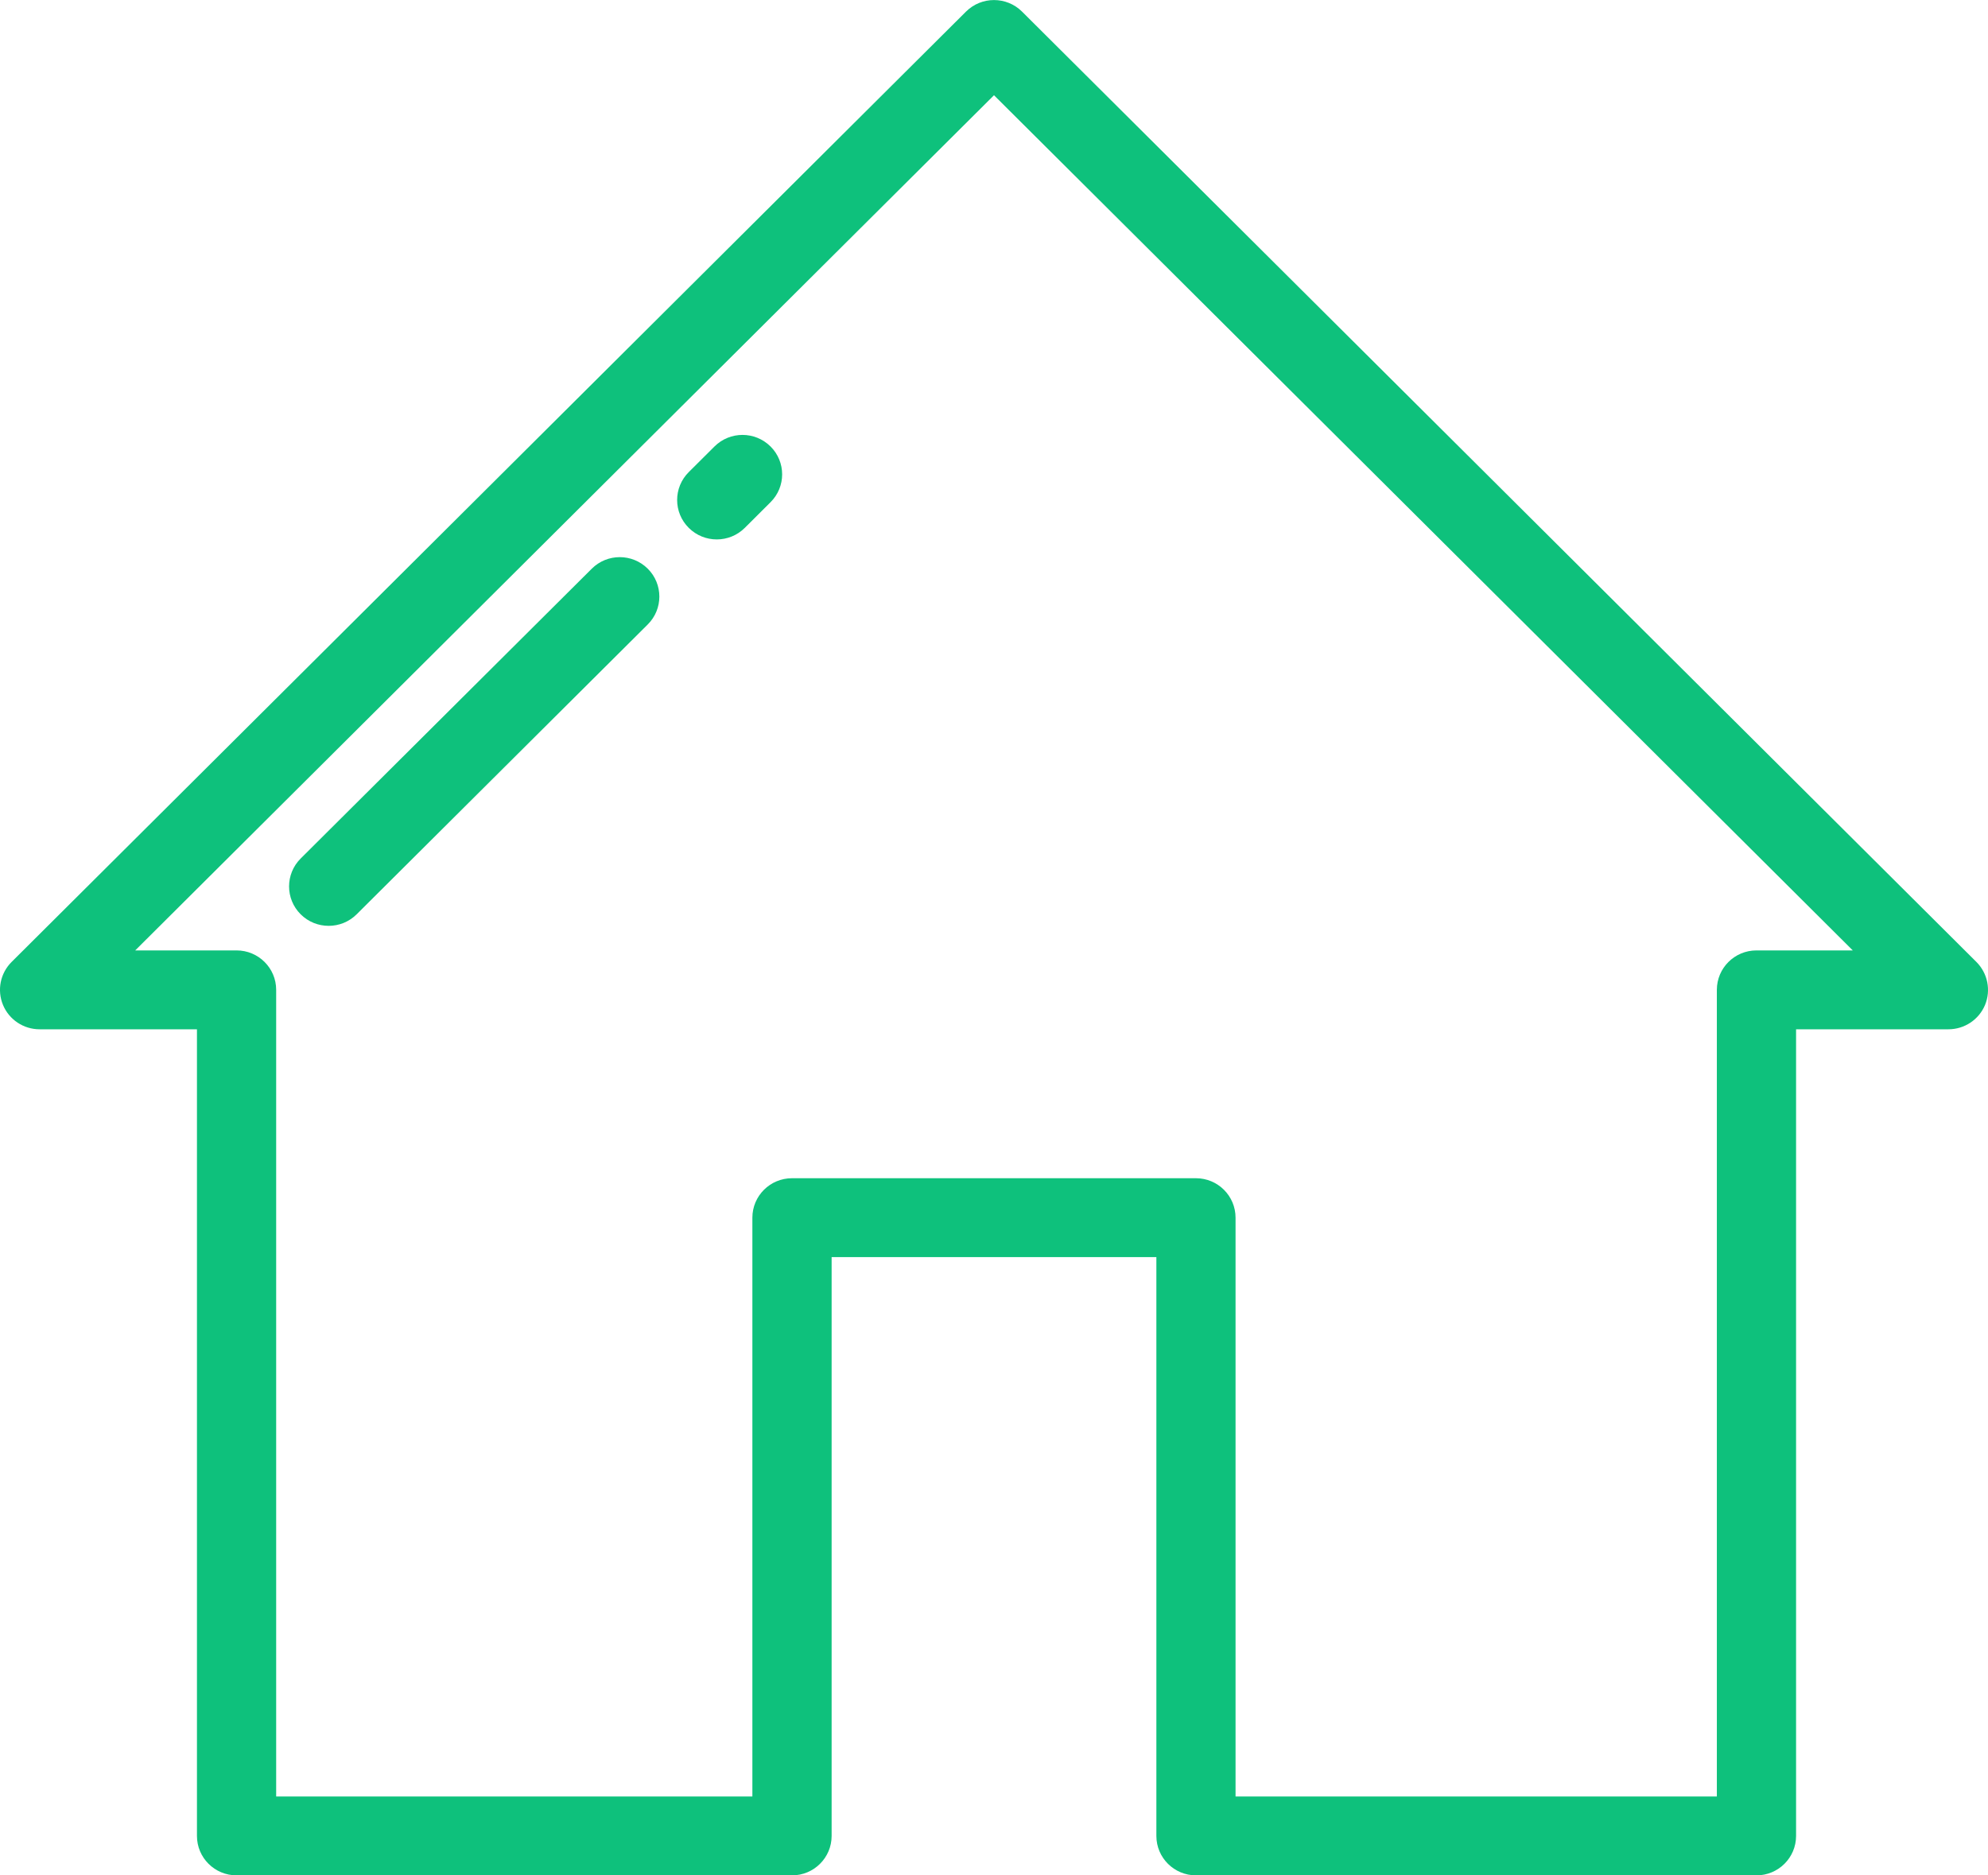 <?xml version="1.0" encoding="utf-8"?>
<!-- Generator: Adobe Illustrator 16.0.3, SVG Export Plug-In . SVG Version: 6.00 Build 0)  -->
<!DOCTYPE svg PUBLIC "-//W3C//DTD SVG 1.1//EN" "http://www.w3.org/Graphics/SVG/1.1/DTD/svg11.dtd">
<svg version="1.1" id="Warstwa_1" xmlns="http://www.w3.org/2000/svg" xmlns:xlink="http://www.w3.org/1999/xlink" x="0px" y="0px"
	 width="53.002px" height="50.002px" viewBox="0 0 53.002 50.002" enable-background="new 0 0 53.002 50.002" xml:space="preserve">
<path fill="#0ec17c" d="M-219.782-99.595l-6.776-6.833c-0.164-0.165-0.393-0.249-0.623-0.227l-6.481,0.594
	c-0.182,0.017-0.352,0.097-0.481,0.228l-0.626,0.631l-7.245-7.306l7.417-7.479l1.215,1.225c0.152,0.155,0.353,0.232,0.552,0.232
	s0.4-0.077,0.552-0.232l5.008-5.05c0.066-0.066,0.12-0.145,0.159-0.231l2.946-6.536c0.135-0.299,0.072-0.65-0.159-0.883
	l-2.356-2.377c-0.23-0.231-0.579-0.295-0.876-0.159l-6.481,2.971c-0.085,0.039-0.163,0.094-0.229,0.159l-5.008,5.051
	c-0.305,0.308-0.305,0.807,0,1.114l1.215,1.227l-7.417,7.479l-4.392-4.43l0.626-0.63c0.129-0.131,0.209-0.302,0.226-0.486
	l0.589-6.535c0.021-0.233-0.062-0.464-0.226-0.629l-6.776-6.833c-0.305-0.308-0.799-0.308-1.104,0l-2.946,2.971
	c-0.305,0.308-0.305,0.806,0,1.114l5.045,5.087l-5.376,5.421l-5.045-5.087c-0.305-0.308-0.8-0.308-1.104,0l-2.946,2.971
	c-0.305,0.307-0.305,0.807,0,1.114l6.776,6.833c0.147,0.148,0.346,0.23,0.552,0.23c0.023,0,0.047-0.001,0.071-0.003l6.481-0.595
	c0.182-0.017,0.352-0.097,0.481-0.228l0.626-0.631l4.392,4.429l-3.041,3.067l-0.921-0.929c-0.226-0.228-0.566-0.293-0.86-0.167
	l-4.11,1.776c0,0-0.001,0-0.001,0l-0.013,0.005c-0.006,0.003-0.012,0.006-0.018,0.009c-0.016,0.008-0.032,0.015-0.047,0.023
	c-0.01,0.005-0.019,0.011-0.029,0.017c-0.012,0.007-0.024,0.016-0.036,0.024c-0.012,0.008-0.024,0.017-0.036,0.026
	c-0.008,0.007-0.017,0.013-0.025,0.02c-0.014,0.012-0.028,0.024-0.041,0.037c-0.004,0.005-0.009,0.008-0.013,0.012l-0.009,0.01
	c0,0-0.001,0.001-0.002,0.003l-9.108,9.184c0,0,0,0,0,0l-0.013,0.013c-0.004,0.005-0.009,0.01-0.014,0.015
	c-0.011,0.013-0.023,0.025-0.034,0.038c-0.008,0.01-0.016,0.021-0.023,0.03c-0.007,0.011-0.015,0.021-0.022,0.031
	c-0.01,0.014-0.018,0.029-0.027,0.044c-0.003,0.005-0.007,0.011-0.011,0.017l-0.009,0.016c0,0,0,0,0,0l-1.464,2.657
	c-0.169,0.308-0.116,0.691,0.13,0.94l6.481,6.535c0.15,0.152,0.351,0.23,0.553,0.23c0.129,0,0.26-0.032,0.379-0.099l2.651-1.485
	c0.006-0.004,0.012-0.008,0.019-0.011c0.014-0.008,0.028-0.018,0.041-0.026c0.011-0.008,0.021-0.016,0.032-0.024
	c0.009-0.007,0.02-0.014,0.029-0.022c0.013-0.01,0.025-0.022,0.038-0.034c0.004-0.005,0.01-0.009,0.015-0.014l0.013-0.013
	c0,0,0,0,0,0l9.12-9.196c0.01-0.011,0.019-0.021,0.028-0.032c0.006-0.007,0.013-0.015,0.019-0.021
	c0.002-0.002,0.004-0.004,0.006-0.007c0.019-0.024,0.037-0.049,0.053-0.075c0.003-0.005,0.006-0.011,0.01-0.017
	c0.017-0.029,0.032-0.058,0.045-0.087c0.001-0.003,0.002-0.005,0.004-0.007l0.005-0.012c0-0.001,0.001-0.002,0.001-0.003
	l1.761-4.145c0.126-0.296,0.061-0.639-0.166-0.867l-0.92-0.929l3.041-3.067l7.245,7.305l-0.626,0.631
	c-0.129,0.131-0.209,0.303-0.226,0.485l-0.589,6.537c-0.021,0.233,0.062,0.463,0.226,0.627l6.776,6.834
	c0.152,0.153,0.353,0.23,0.552,0.23c0.2,0,0.4-0.077,0.553-0.23l2.946-2.971c0.305-0.308,0.305-0.807,0-1.115l-5.045-5.086
	l5.376-5.422l5.045,5.087c0.305,0.308,0.799,0.308,1.104,0l2.946-2.971C-219.477-98.788-219.477-99.287-219.782-99.595z
	 M-233.261-129.652l5.859-2.686l1.591,1.604l-2.663,5.909l-4.356,4.392l-1.215-1.225l-2.356-2.377l-1.215-1.225L-233.261-129.652z
	 M-236.954-122.363l1.252,1.262l-7.417,7.479l-1.252-1.262L-236.954-122.363z M-254.471-118.014l-0.978,0.987l-5.835,0.535
	l-5.964-6.015l1.841-1.857l5.045,5.088c0.305,0.307,0.799,0.307,1.104,0l6.481-6.536c0.305-0.308,0.305-0.806,0-1.114l-5.045-5.087
	l1.841-1.856l5.965,6.015l-0.53,5.884l-0.979,0.987L-254.471-118.014z M-258.165-106.321l0.663,0.669l-8.028,8.095l-0.663-0.668
	L-258.165-106.321z M-263.468-95.478l-0.958-0.965l8.028-8.096l0.957,0.966L-263.468-95.478z M-254.336-102.459l0.958,0.966
	l-8.028,8.095l-0.958-0.966L-254.336-102.459z M-262.154-89.993l-5.648-5.696l0.684-1.241l3.098,3.124l3.097,3.123L-262.154-89.993z
	 M-259.638-91.616l-0.663-0.668l8.028-8.096l0.663,0.669L-259.638-91.616z M-250.769-101.091l-0.952-0.959l-2.057-2.075
	c-0.002-0.001-0.003-0.004-0.005-0.005c-0.002-0.001-0.004-0.003-0.005-0.005l-2.057-2.074l-0.952-0.96l2.578-1.114l1.099,1.108
	l2.356,2.377l1.099,1.108L-250.769-101.091z M-250.211-106.47l-1.252-1.262l3.041-3.066l1.252,1.262L-250.211-106.47z
	 M-245.512-110.094l-2.357-2.376l-4.945-4.987l1.841-1.857l4.944,4.987l2.357,2.376h0l7.796,7.863l-1.841,1.857L-245.512-110.094z
	 M-223.281-97.181l-5.045-5.087c-0.305-0.308-0.8-0.308-1.104,0l-6.481,6.536c-0.305,0.308-0.305,0.807,0,1.114l5.045,5.087
	l-1.841,1.856l-5.964-6.014l0.53-5.884l0.979-0.987l2.946-2.971l0,0l0.978-0.987l5.835-0.535l5.964,6.016L-223.281-97.181z"/>
<path fill="#0ec17c" d="M-148.279-96.819h-4.604c-0.434,0-0.785,0.359-0.785,0.802v4.271c0,0.443,0.352,0.801,0.785,0.801h4.604
	c0.434,0,0.785-0.358,0.785-0.801v-4.271C-147.494-96.46-147.846-96.819-148.279-96.819z M-149.064-92.546h-3.035v-2.671h3.035
	V-92.546z"/>
<path fill="#0ec17c" d="M-139.489-96.819h-4.604c-0.434,0-0.785,0.359-0.785,0.802v4.271c0,0.443,0.352,0.801,0.785,0.801h4.604
	c0.434,0,0.784-0.358,0.784-0.801v-4.271C-138.705-96.46-139.055-96.819-139.489-96.819z M-140.274-92.546h-3.034v-2.671h3.034
	V-92.546z"/>
<path fill="#0ec17c" d="M-121.909-135.27h-4.604c-0.434,0-0.785,0.359-0.785,0.802v4.271c0,0.442,0.351,0.801,0.785,0.801h4.604
	c0.434,0,0.785-0.359,0.785-0.801v-4.271C-121.124-134.911-121.475-135.27-121.909-135.27z M-122.694-130.996h-3.034v-2.67h3.034
	V-130.996z"/>
<path fill="#0ec17c" d="M-130.699-96.819h-4.604c-0.434,0-0.785,0.359-0.785,0.802v4.271c0,0.443,0.352,0.801,0.785,0.801h4.604
	c0.433,0,0.785-0.358,0.785-0.801v-4.271C-129.914-96.46-130.265-96.819-130.699-96.819z M-131.484-92.546h-3.034v-2.671h3.034
	V-92.546z"/>
<path fill="#0ec17c" d="M-148.279-135.27h-4.604c-0.434,0-0.785,0.359-0.785,0.802v4.271c0,0.442,0.352,0.801,0.785,0.801h4.604
	c0.434,0,0.785-0.359,0.785-0.801v-4.271C-147.494-134.911-147.846-135.27-148.279-135.27z M-149.064-130.996h-3.035v-2.67h3.035
	V-130.996z"/>
<path fill="#0ec17c" d="M-130.699-135.27h-4.604c-0.434,0-0.785,0.359-0.785,0.802v4.271c0,0.442,0.352,0.801,0.785,0.801h4.604
	c0.433,0,0.785-0.359,0.785-0.801v-4.271C-129.914-134.911-130.265-135.27-130.699-135.27z M-131.484-130.996h-3.034v-2.67h3.034
	V-130.996z"/>
<path fill="#0ec17c" d="M-139.489-135.27h-4.604c-0.434,0-0.785,0.359-0.785,0.802v4.271c0,0.442,0.352,0.801,0.785,0.801h4.604
	c0.434,0,0.784-0.359,0.784-0.801v-4.271C-138.705-134.911-139.055-135.27-139.489-135.27z M-140.274-130.996h-3.034v-2.67h3.034
	V-130.996z"/>
<path fill="#0ec17c" d="M-113.119-133.667c0.434,0,0.785-0.359,0.785-0.801v-2.563c0-0.442-0.352-0.801-0.785-0.801h-48.555
	c-0.433,0-0.785,0.359-0.785,0.801v2.563c0,0.442,0.352,0.801,0.785,0.801h3.819v2.669h-3.819c-0.433,0.001-0.785,0.359-0.785,0.801
	v3.418v27.769v2.991c0,0.442,0.352,0.8,0.785,0.8h3.819v2.671h-3.819c-0.433,0-0.785,0.358-0.785,0.8v2.991
	c0,0.442,0.352,0.801,0.785,0.801h48.555c0.434,0,0.785-0.359,0.785-0.801v-2.991c0-0.442-0.352-0.8-0.785-0.8h-3.819v-2.671h3.819
	c0.434,0,0.785-0.358,0.785-0.8v-2.991v-27.769v-3.418c0-0.442-0.352-0.801-0.785-0.801h-3.819v-2.669H-113.119z M-113.903-96.819
	h-3.819c-0.434,0-0.785,0.359-0.785,0.802v4.271c0,0.443,0.351,0.801,0.785,0.801h3.819v1.389h-46.985v-1.389h3.82
	c0.433,0,0.784-0.358,0.784-0.801v-4.271c0-0.443-0.351-0.802-0.784-0.802h-3.82v-1.389h46.985V-96.819L-113.903-96.819z
	 M-113.903-99.81h-46.985v-26.167h46.985V-99.81L-113.903-99.81z M-117.723-129.395h3.819v1.816h-46.985v-1.816h3.82
	c0.433,0,0.784-0.359,0.784-0.801v-4.271c0-0.443-0.351-0.802-0.784-0.802h-3.82v-0.96h46.985v0.96h-3.819
	c-0.434,0-0.785,0.359-0.785,0.802v4.271C-118.508-129.754-118.156-129.395-117.723-129.395z"/>
<path fill="#0ec17c" d="M-121.909-96.819h-4.604c-0.434,0-0.785,0.359-0.785,0.802v4.271c0,0.443,0.351,0.801,0.785,0.801h4.604
	c0.434,0,0.785-0.358,0.785-0.801v-4.271C-121.124-96.46-121.475-96.819-121.909-96.819z M-122.694-92.546h-3.034v-2.671h3.034
	V-92.546z"/>
<path fill="#0ec17c" d="M-137.396-124.375c-6.203,0-11.249,5.15-11.249,11.482c0,6.331,5.046,11.481,11.249,11.481
	s11.249-5.15,11.249-11.481C-126.147-119.225-131.193-124.375-137.396-124.375z M-137.396-103.015c-5.337,0-9.68-4.431-9.68-9.878
	c0-5.448,4.342-9.88,9.68-9.88s9.68,4.432,9.68,9.88C-127.716-107.446-132.059-103.015-137.396-103.015z"/>
<path fill="#0ec17c" d="M-129.55-115.724c-0.714-2.06-2.226-3.801-4.148-4.777c-0.388-0.197-0.859-0.036-1.052,0.36
	c-0.192,0.396-0.034,0.877,0.354,1.074c1.561,0.791,2.788,2.204,3.366,3.877c0.114,0.329,0.417,0.534,0.74,0.534
	c0.087,0,0.175-0.015,0.262-0.046C-129.621-114.849-129.406-115.307-129.55-115.724z"/>
<path fill="#0ec17c" d="M-133.148-113.617l-6.368-5.036c-0.236-0.187-0.558-0.22-0.826-0.085c-0.269,0.134-0.439,0.413-0.439,0.719
	v10.253c0,0.309,0.173,0.589,0.445,0.724c0.108,0.052,0.224,0.078,0.339,0.078c0.176,0,0.349-0.06,0.492-0.176l6.368-5.218
	c0.188-0.153,0.295-0.386,0.293-0.631S-132.958-113.467-133.148-113.617z M-139.212-109.437v-6.95l0,0l4.316,3.413L-139.212-109.437
	z"/>
<path fill="#0ec17c" d="M-318.682-122.946h-15.88l-1.168-7.295c-0.061-0.382-0.395-0.663-0.786-0.663h-12.739
	c-0.392,0-0.726,0.281-0.786,0.663l-1.168,7.295h-4.043v-3.404c0-0.434-0.357-0.786-0.796-0.786h-5.945
	c-0.44,0-0.796,0.352-0.796,0.786v3.403h-4.299c-0.44,0-0.796,0.352-0.796,0.786v8.797v26.807c0,0.433,0.356,0.786,0.796,0.786
	h48.408c0.44,0,0.796-0.353,0.796-0.786v-26.807v-8.795C-317.886-122.595-318.242-122.946-318.682-122.946z M-348.575-129.334
	h11.378l1.023,6.388h-13.423L-348.575-129.334z M-361.198-125.563h4.352v2.618h-4.352V-125.563z M-319.478-87.343h-46.815v-25.236
	h13.467c-2.032,2.331-3.17,5.313-3.17,8.429c0,2.092,0.511,4.141,1.485,5.981c-1.159,0.646-1.909,1.867-1.909,3.234
	c0,2.05,1.69,3.717,3.768,3.717c1.309,0,2.512-0.684,3.191-1.743c1.993,1.143,4.247,1.743,6.576,1.743
	c7.229,0,13.11-5.802,13.11-12.932c0-3.117-1.138-6.099-3.17-8.429h13.467L-319.478-87.343L-319.478-87.343z M-352.691-98.186
	c-0.001-0.001-0.002-0.003-0.003-0.004c0,0,0-0.001-0.001-0.001c-1.118-1.788-1.709-3.848-1.709-5.958
	c0-3.315,1.463-6.456,4.014-8.619c0,0,0,0,0,0c2.085-1.768,4.75-2.743,7.503-2.743c2.753,0,5.417,0.975,7.503,2.743c0,0,0,0,0,0
	c2.551,2.164,4.014,5.305,4.014,8.619c0,6.264-5.167,11.361-11.518,11.361c-2.321,0.001-4.558-0.677-6.469-1.96c0,0,0,0-0.001-0.001
	c-0.002,0-0.003-0.002-0.005-0.003C-350.693-95.647-351.844-96.834-352.691-98.186z M-350.788-93.831
	c-0.387,0.632-1.094,1.042-1.865,1.042c-1.2,0-2.176-0.962-2.176-2.146c0-0.804,0.449-1.521,1.139-1.888
	C-352.893-95.686-351.905-94.667-350.788-93.831z M-319.478-114.15h-15.095c-2.339-1.893-5.279-2.931-8.313-2.931
	c-3.034,0-5.974,1.039-8.313,2.931h-15.095v-7.225h4.299h5.945h5.52h15.283c0.001,0,0.001,0,0.002,0c0,0,0.001,0,0.001,0h15.764
	V-114.15L-319.478-114.15z"/>
<path fill="#0ec17c" d="M-342.886-112.893c-4.888,0-8.864,3.923-8.864,8.743c0,4.821,3.976,8.744,8.864,8.744
	c4.887,0,8.864-3.923,8.864-8.744C-334.022-108.97-337.998-112.893-342.886-112.893z M-342.886-96.977
	c-4.01,0-7.272-3.218-7.272-7.173c0-3.956,3.262-7.173,7.272-7.173c4.01,0,7.272,3.218,7.272,7.173S-338.876-96.977-342.886-96.977z
	"/>
<path fill="#0ec17c" d="M-338.827-101.362c-0.316-0.302-0.82-0.295-1.126,0.017c-0.778,0.792-1.82,1.227-2.933,1.227
	c-0.44,0-0.796,0.352-0.796,0.786c0,0.434,0.356,0.785,0.796,0.785c1.548,0,2.996-0.606,4.076-1.705
	C-338.504-100.564-338.511-101.061-338.827-101.362z"/>
<path fill="#0ec17c" d="M-342.886-109.753c-0.44,0-0.796,0.353-0.796,0.786c0,0.434,0.356,0.786,0.796,0.786
	c2.254,0,4.087,1.808,4.087,4.031c0,0.357-0.047,0.711-0.141,1.051c-0.115,0.419,0.136,0.851,0.561,0.963
	c0.07,0.019,0.14,0.028,0.208,0.028c0.351,0,0.672-0.23,0.768-0.581c0.13-0.475,0.196-0.966,0.196-1.462
	C-337.207-107.239-339.754-109.753-342.886-109.753z"/>
<path fill="#0ec17c" d="M-323.353-110.38c-0.44,0-0.796,0.352-0.796,0.786v18.848c0,0.434,0.356,0.786,0.796,0.786
	c0.44,0,0.796-0.352,0.796-0.786v-18.848C-322.557-110.029-322.913-110.38-323.353-110.38z"/>
<path fill="#0ec17c" d="M-323.353-120.433c-0.44,0-0.796,0.352-0.796,0.786v3.352c0,0.433,0.356,0.784,0.796,0.784
	c0.44,0,0.796-0.352,0.796-0.784v-3.352C-322.557-120.082-322.913-120.433-323.353-120.433z"/>
<path fill="#0ec17c" d="M-328.895-131.036h-3.303c-0.439,0-0.796,0.352-0.796,0.786c0,0.434,0.357,0.785,0.796,0.785h3.303
	c0.44,0,0.796-0.352,0.796-0.785C-328.098-130.684-328.455-131.036-328.895-131.036z"/>
<path fill="#0ec17c" d="M-330.455-126.067l-2.102-2.073c-0.311-0.307-0.815-0.307-1.126,0c-0.311,0.307-0.311,0.804,0,1.111
	l2.102,2.073c0.156,0.153,0.359,0.23,0.563,0.23c0.204,0,0.407-0.077,0.563-0.23C-330.144-125.263-330.144-125.76-330.455-126.067z"
	/>
<path fill="#0ec17c" d="M-330.434-135.545c-0.311-0.306-0.815-0.306-1.126,0l-2.102,2.073c-0.311,0.307-0.311,0.804,0,1.111
	c0.156,0.153,0.359,0.23,0.563,0.23c0.204,0,0.407-0.077,0.563-0.23l2.102-2.073C-330.123-134.741-330.123-135.238-330.434-135.545z
	"/>
<path fill="#0ec17c" d="M52.693,25.648L27.248,0.309c-0.413-0.41-1.081-0.41-1.493,0L0.309,25.648
	c-0.302,0.301-0.392,0.753-0.229,1.146c0.163,0.393,0.548,0.649,0.975,0.649h4.196V48.95c0,0.581,0.473,1.051,1.056,1.051h14.809
	c0.583,0,1.056-0.471,1.056-1.051V33.517h8.658V48.95c0,0.581,0.473,1.051,1.056,1.051h14.943c0.583,0,1.056-0.471,1.056-1.051
	V27.443h4.062c0.427,0,0.812-0.256,0.976-0.649C53.085,26.401,52.994,25.949,52.693,25.648z M46.829,25.34
	c-0.583,0-1.056,0.471-1.056,1.051v21.507H32.941V32.466c0-0.581-0.473-1.052-1.056-1.052h-10.77c-0.583,0-1.056,0.471-1.056,1.052
	v15.432H7.363V26.391c0-0.581-0.473-1.051-1.056-1.051H3.605L26.501,2.539L49.397,25.34H46.829z"/>
<path fill="#0ec17c" d="M17.27,15.163c-0.413-0.411-1.081-0.411-1.493,0L8.016,22.89c-0.412,0.411-0.412,1.077,0,1.487
	c0.206,0.206,0.477,0.308,0.747,0.308c0.27,0,0.54-0.103,0.746-0.308l7.761-7.728C17.682,16.239,17.682,15.573,17.27,15.163z"/>
<path fill="#0ec17c" d="M20.543,11.904c-0.413-0.411-1.081-0.411-1.494,0l-0.686,0.683c-0.413,0.411-0.413,1.077,0,1.487
	c0.207,0.206,0.476,0.308,0.747,0.308s0.541-0.103,0.747-0.308l0.686-0.684C20.956,12.98,20.956,12.314,20.543,11.904z"/>
</svg>

